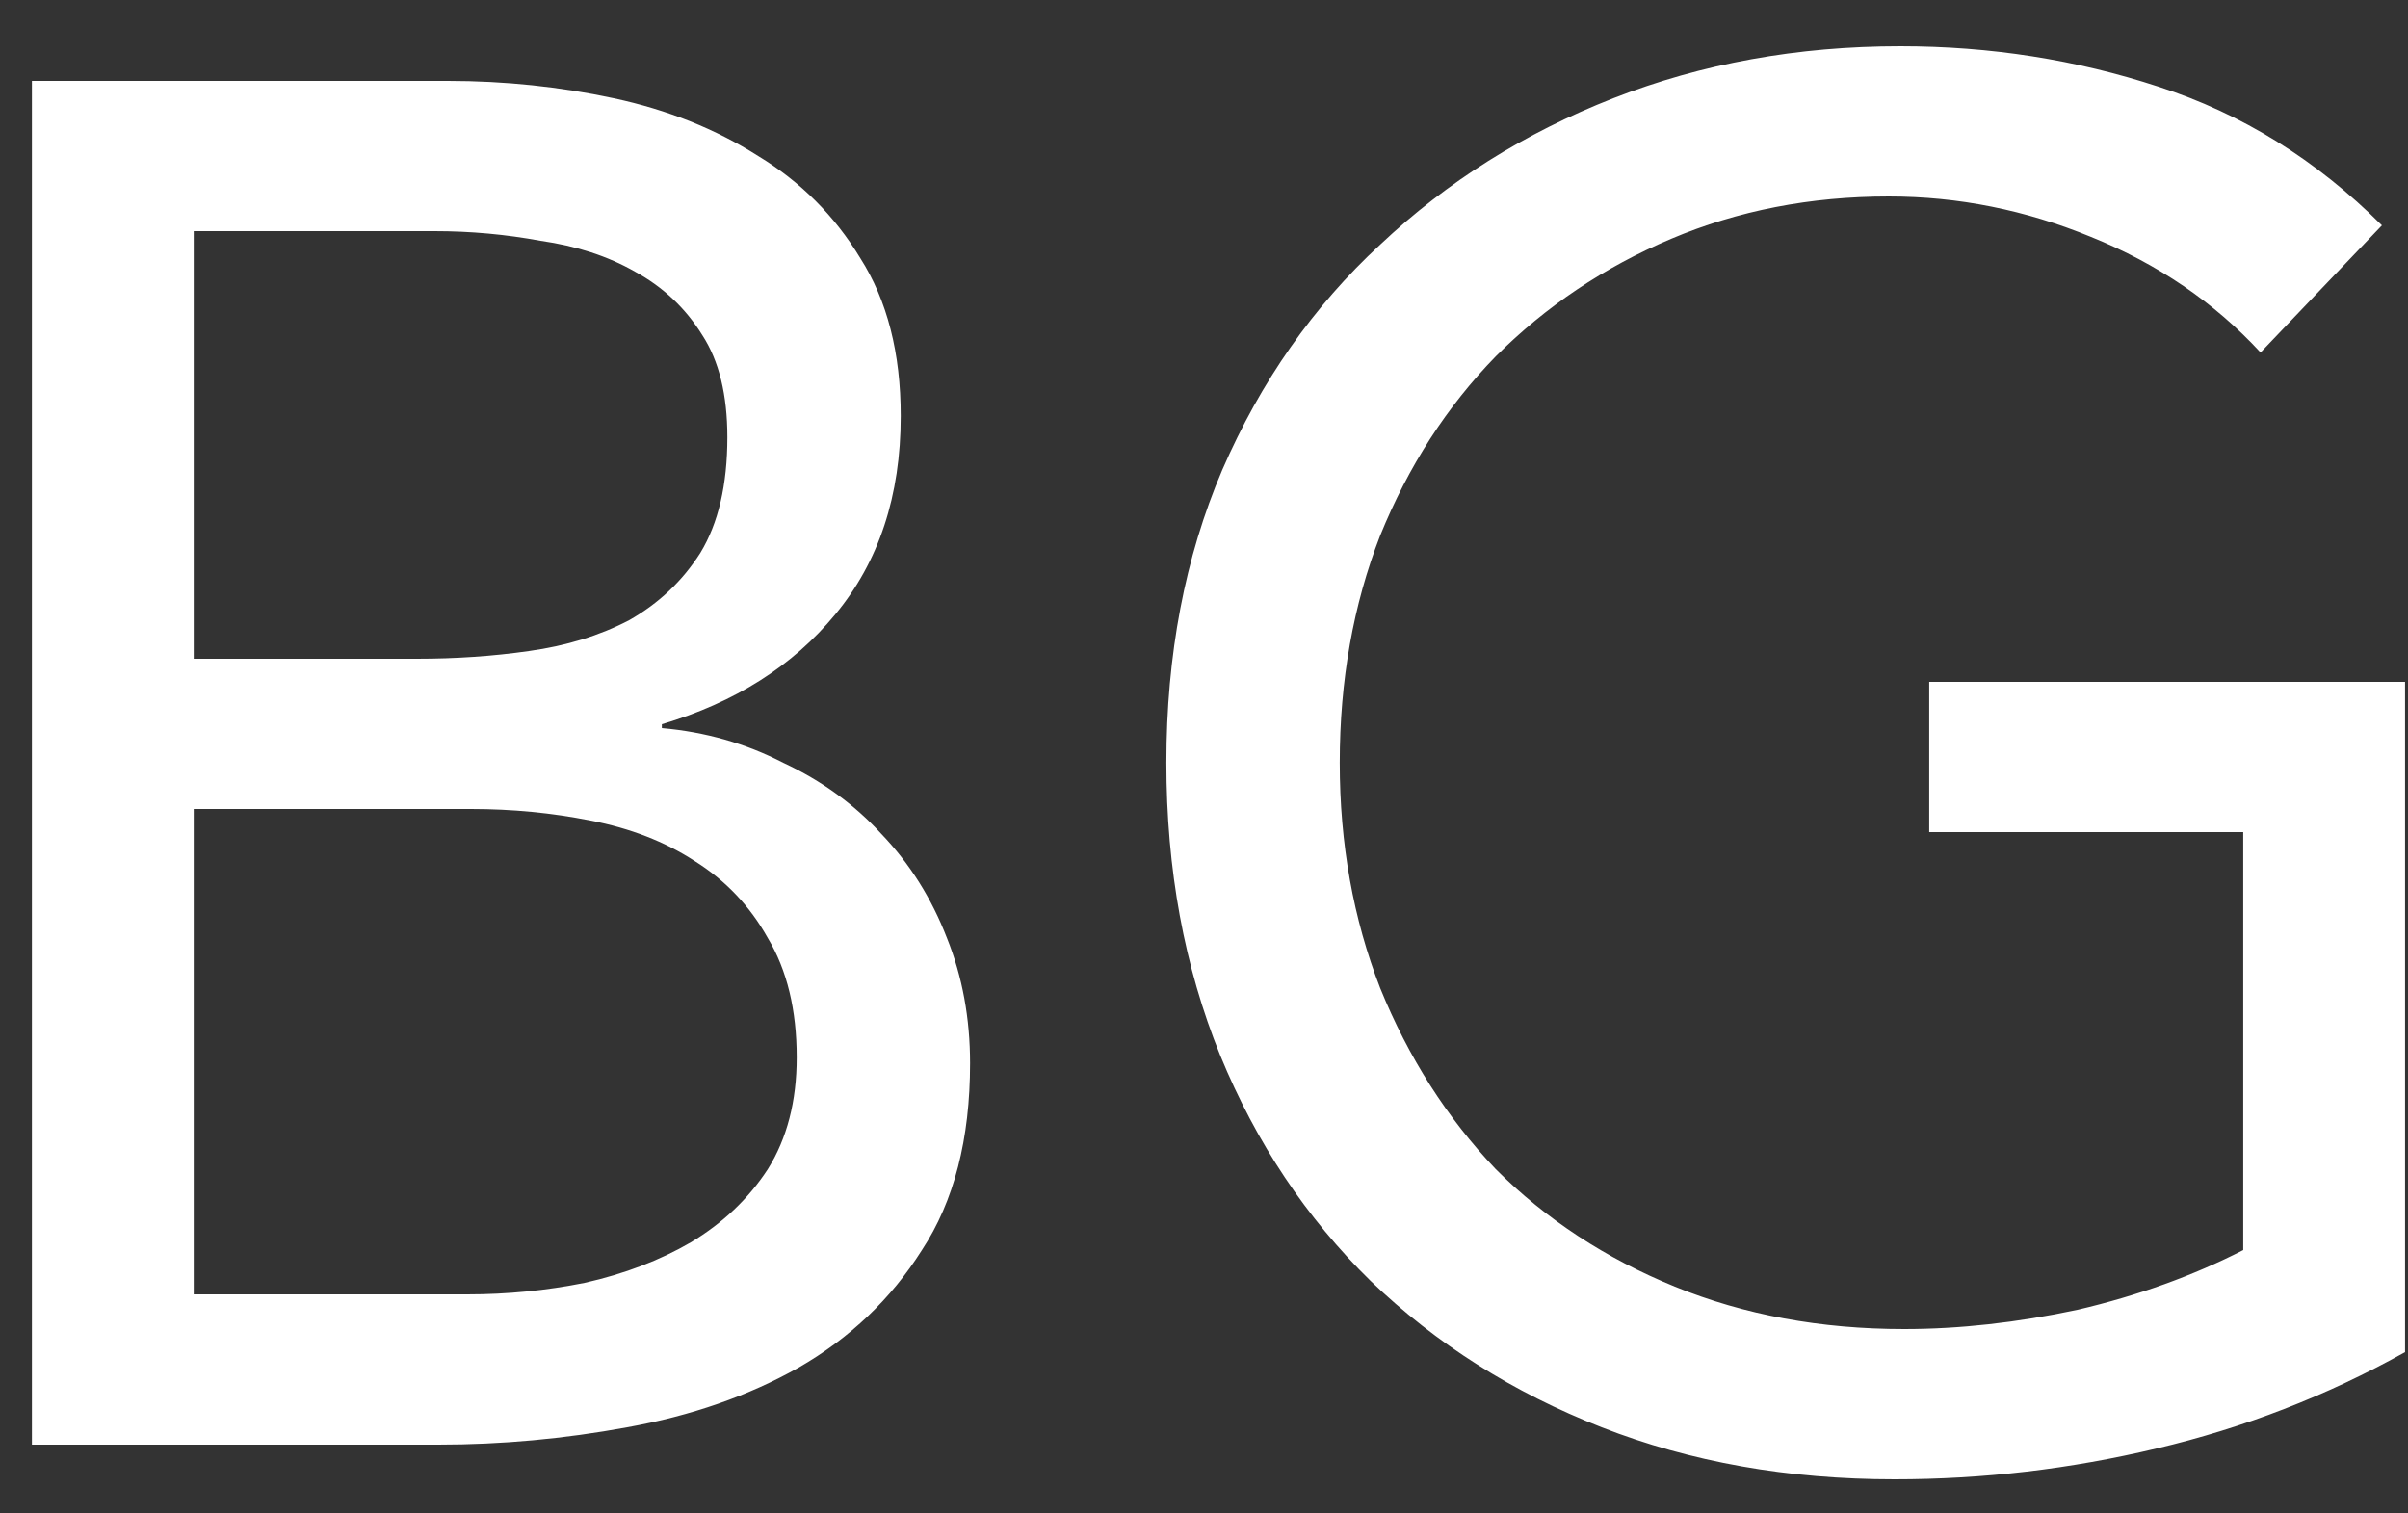 <svg width="35" height="22" viewBox="0 0 35 22" fill="none" xmlns="http://www.w3.org/2000/svg">
<rect x="0" y="0" width="35" height="22" fill="#333333" stroke="none"/>
<path d="M0.464 1.176H6.512C7.333 1.176 8.136 1.26 8.92 1.428C9.704 1.596 10.404 1.876 11.02 2.268C11.636 2.641 12.131 3.136 12.504 3.752C12.896 4.368 13.092 5.133 13.092 6.048C13.092 7.205 12.775 8.167 12.14 8.932C11.524 9.679 10.684 10.211 9.62 10.528V10.584C10.255 10.64 10.843 10.808 11.384 11.088C11.944 11.349 12.42 11.695 12.812 12.124C13.223 12.553 13.54 13.057 13.764 13.636C13.988 14.196 14.1 14.803 14.1 15.456C14.1 16.557 13.867 17.463 13.4 18.172C12.952 18.881 12.355 19.451 11.608 19.88C10.88 20.291 10.049 20.58 9.116 20.748C8.201 20.916 7.287 21 6.372 21H0.464V1.176ZM2.816 9.576H6.064C6.624 9.576 7.165 9.539 7.688 9.464C8.229 9.389 8.715 9.24 9.144 9.016C9.573 8.773 9.919 8.447 10.18 8.036C10.441 7.607 10.572 7.047 10.572 6.356C10.572 5.74 10.451 5.245 10.208 4.872C9.965 4.48 9.639 4.172 9.228 3.948C8.836 3.724 8.379 3.575 7.856 3.5C7.352 3.407 6.839 3.36 6.316 3.36H2.816V9.576ZM2.816 18.816H6.792C7.371 18.816 7.94 18.76 8.5 18.648C9.079 18.517 9.592 18.321 10.04 18.06C10.507 17.78 10.88 17.425 11.16 16.996C11.44 16.548 11.58 16.007 11.58 15.372C11.58 14.681 11.44 14.103 11.16 13.636C10.899 13.169 10.544 12.796 10.096 12.516C9.667 12.236 9.163 12.04 8.584 11.928C8.024 11.816 7.445 11.76 6.848 11.76H2.816V18.816ZM34.957 19.656C33.818 20.291 32.614 20.757 31.345 21.056C30.094 21.355 28.825 21.504 27.537 21.504C25.987 21.504 24.569 21.252 23.281 20.748C21.993 20.244 20.873 19.535 19.921 18.62C18.987 17.705 18.259 16.613 17.737 15.344C17.214 14.056 16.953 12.637 16.953 11.088C16.953 9.52 17.223 8.101 17.765 6.832C18.325 5.544 19.09 4.452 20.061 3.556C21.031 2.641 22.161 1.932 23.449 1.428C24.737 0.924 26.127 0.672 27.621 0.672C28.927 0.672 30.178 0.868 31.373 1.26C32.586 1.652 33.669 2.324 34.621 3.276L32.857 5.124C32.185 4.396 31.363 3.836 30.393 3.444C29.441 3.052 28.461 2.856 27.453 2.856C26.314 2.856 25.259 3.061 24.289 3.472C23.318 3.883 22.469 4.452 21.741 5.18C21.031 5.908 20.471 6.776 20.061 7.784C19.669 8.792 19.473 9.893 19.473 11.088C19.473 12.264 19.669 13.356 20.061 14.364C20.471 15.372 21.031 16.249 21.741 16.996C22.469 17.724 23.337 18.293 24.345 18.704C25.353 19.115 26.463 19.32 27.677 19.32C28.479 19.32 29.319 19.227 30.197 19.04C31.074 18.835 31.877 18.545 32.605 18.172V12.096H28.041V9.912H34.957V19.656Z" fill="white"/>
</svg>
